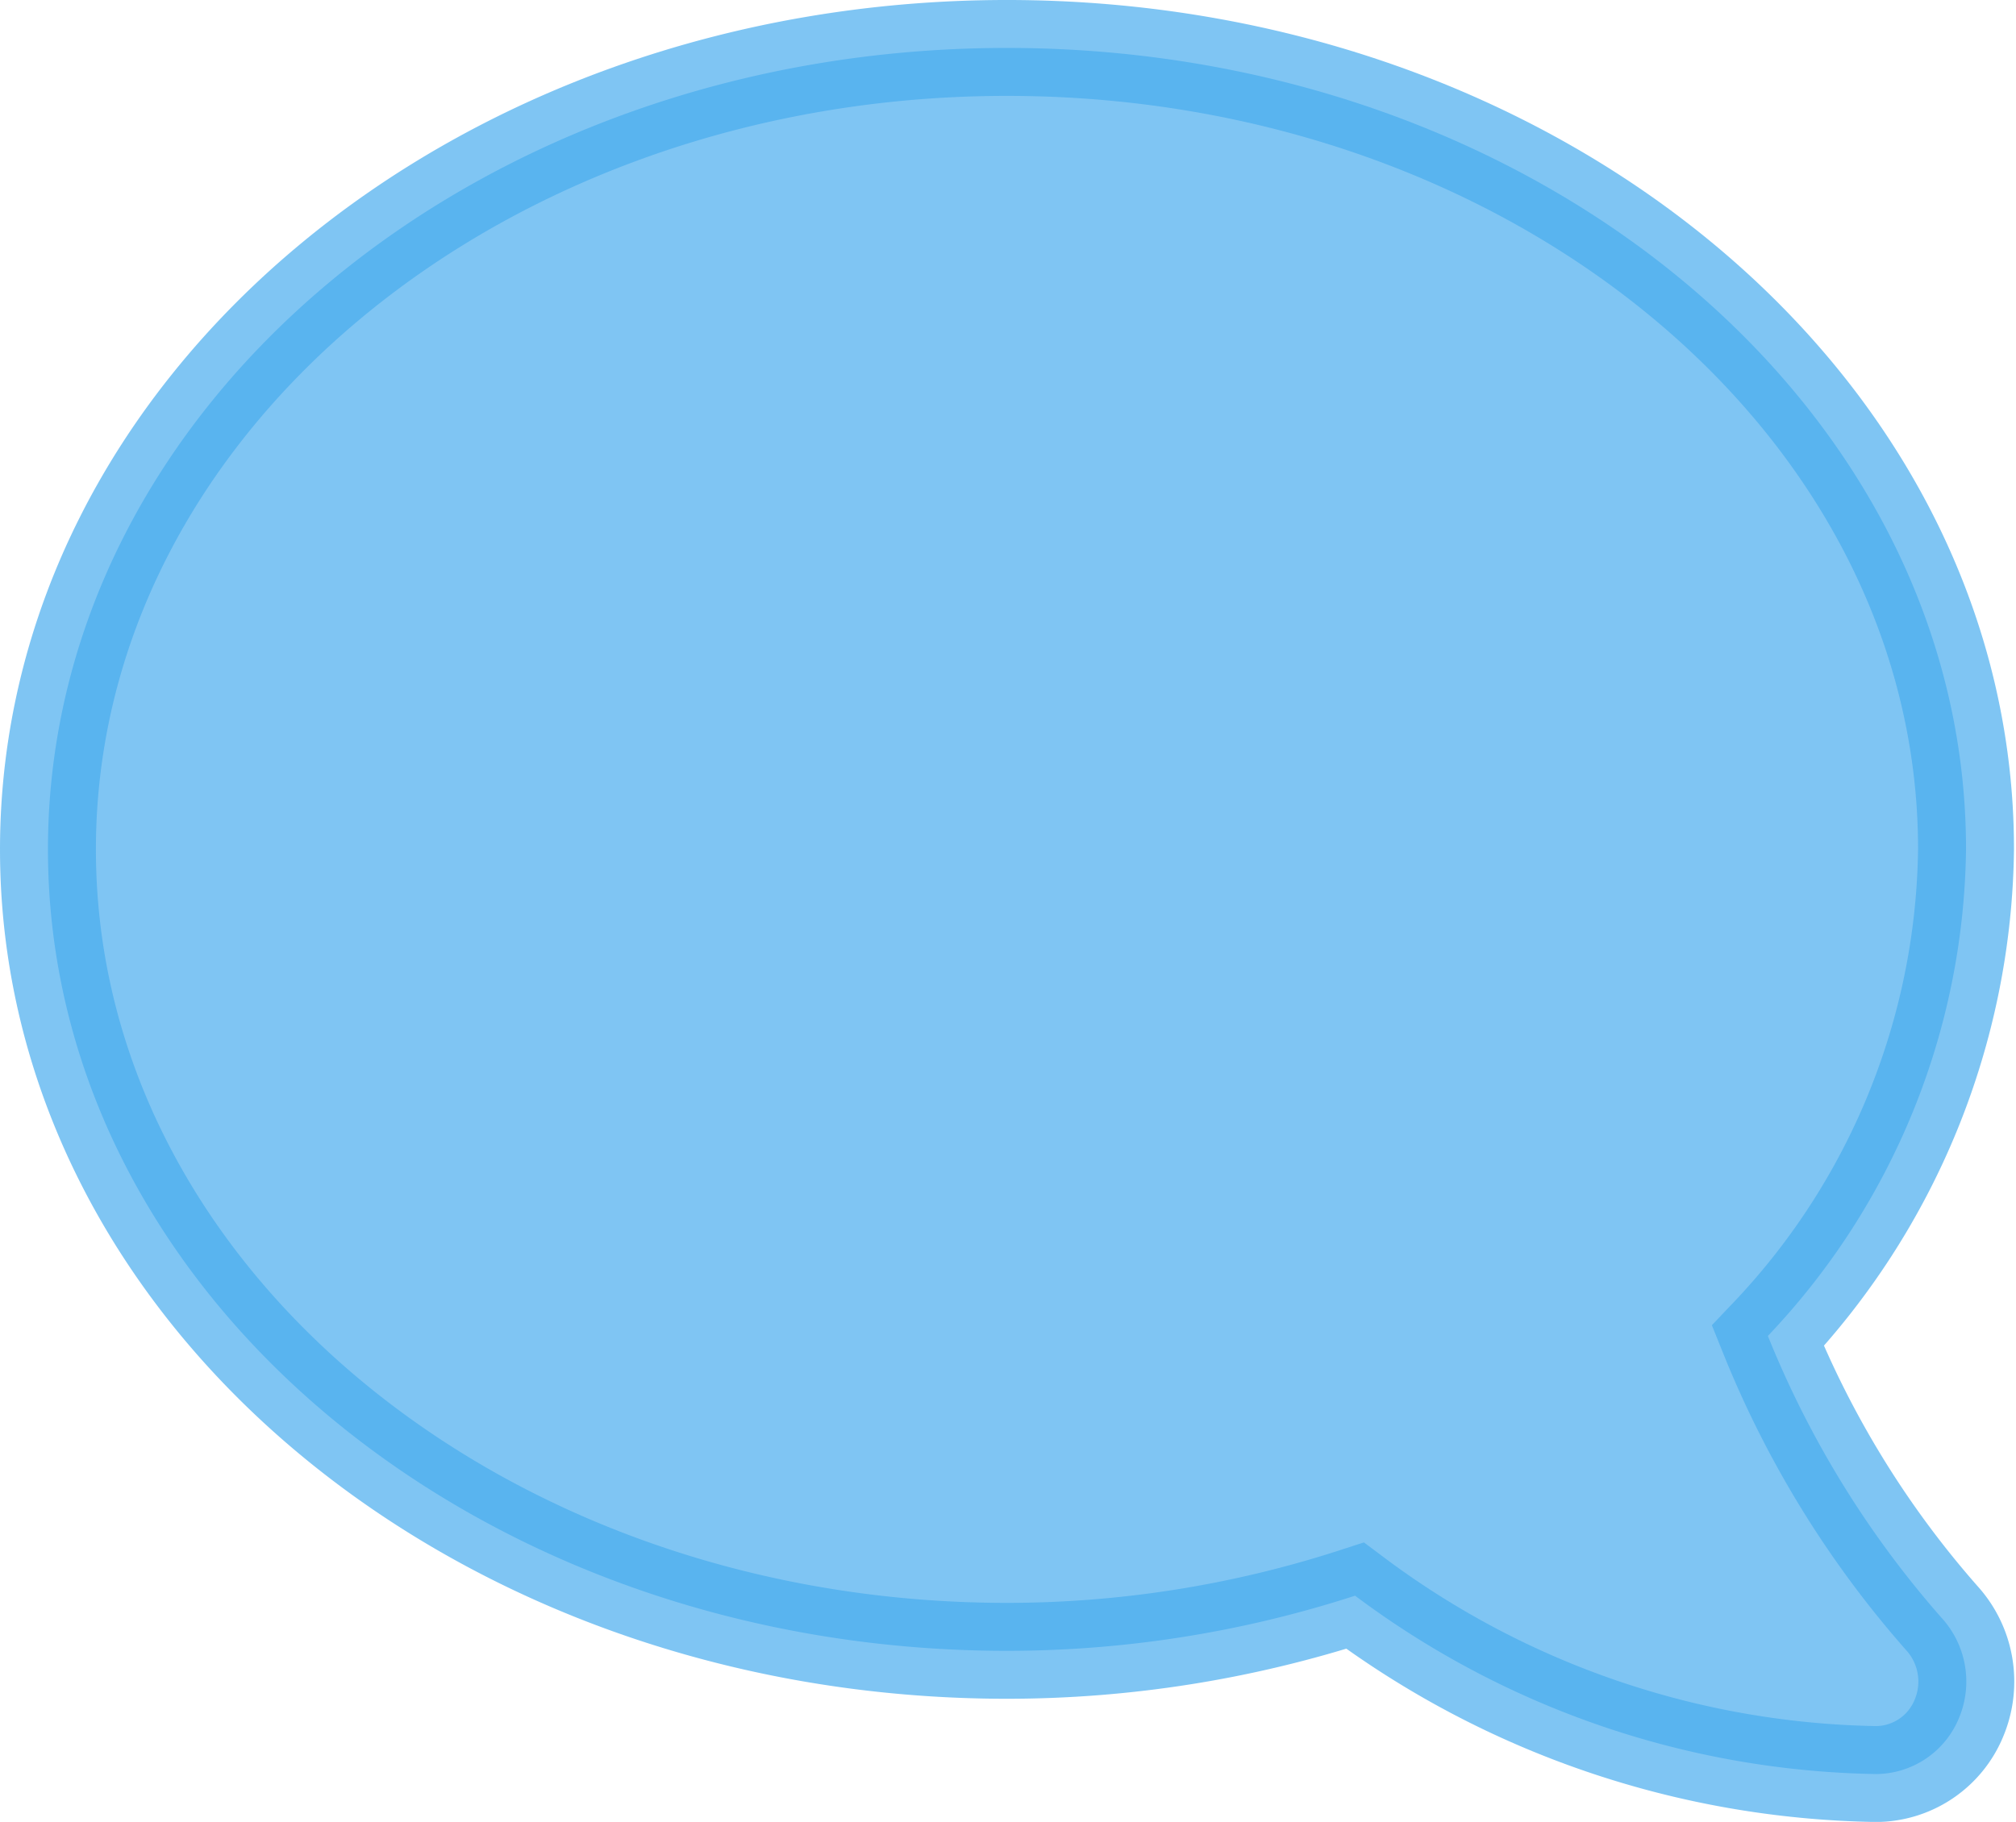 <svg xmlns="http://www.w3.org/2000/svg" width="21.019" height="19" viewBox="0 0 21.019 19">
  <g id="comment-dots" transform="translate(0.5 0.5)">
    <path id="comment-dots-2" data-name="comment-dots" d="M9.932,32c5.523,0,10,3.741,10,8.357a7.494,7.494,0,0,1-2.066,5.075,10.224,10.224,0,0,0,1.812,2.941.985.985,0,0,1,.18,1.045.94.94,0,0,1-.863.583,9.309,9.309,0,0,1-5.433-1.86,11.754,11.754,0,0,1-3.628.575c-5.523,0-10-3.741-10-8.357S4.41,32,9.932,32Z" transform="translate(0.066 -32)" fill="#49adef" stroke="#49adef" stroke-width="1" opacity="0.7"/>
  </g>
</svg>
